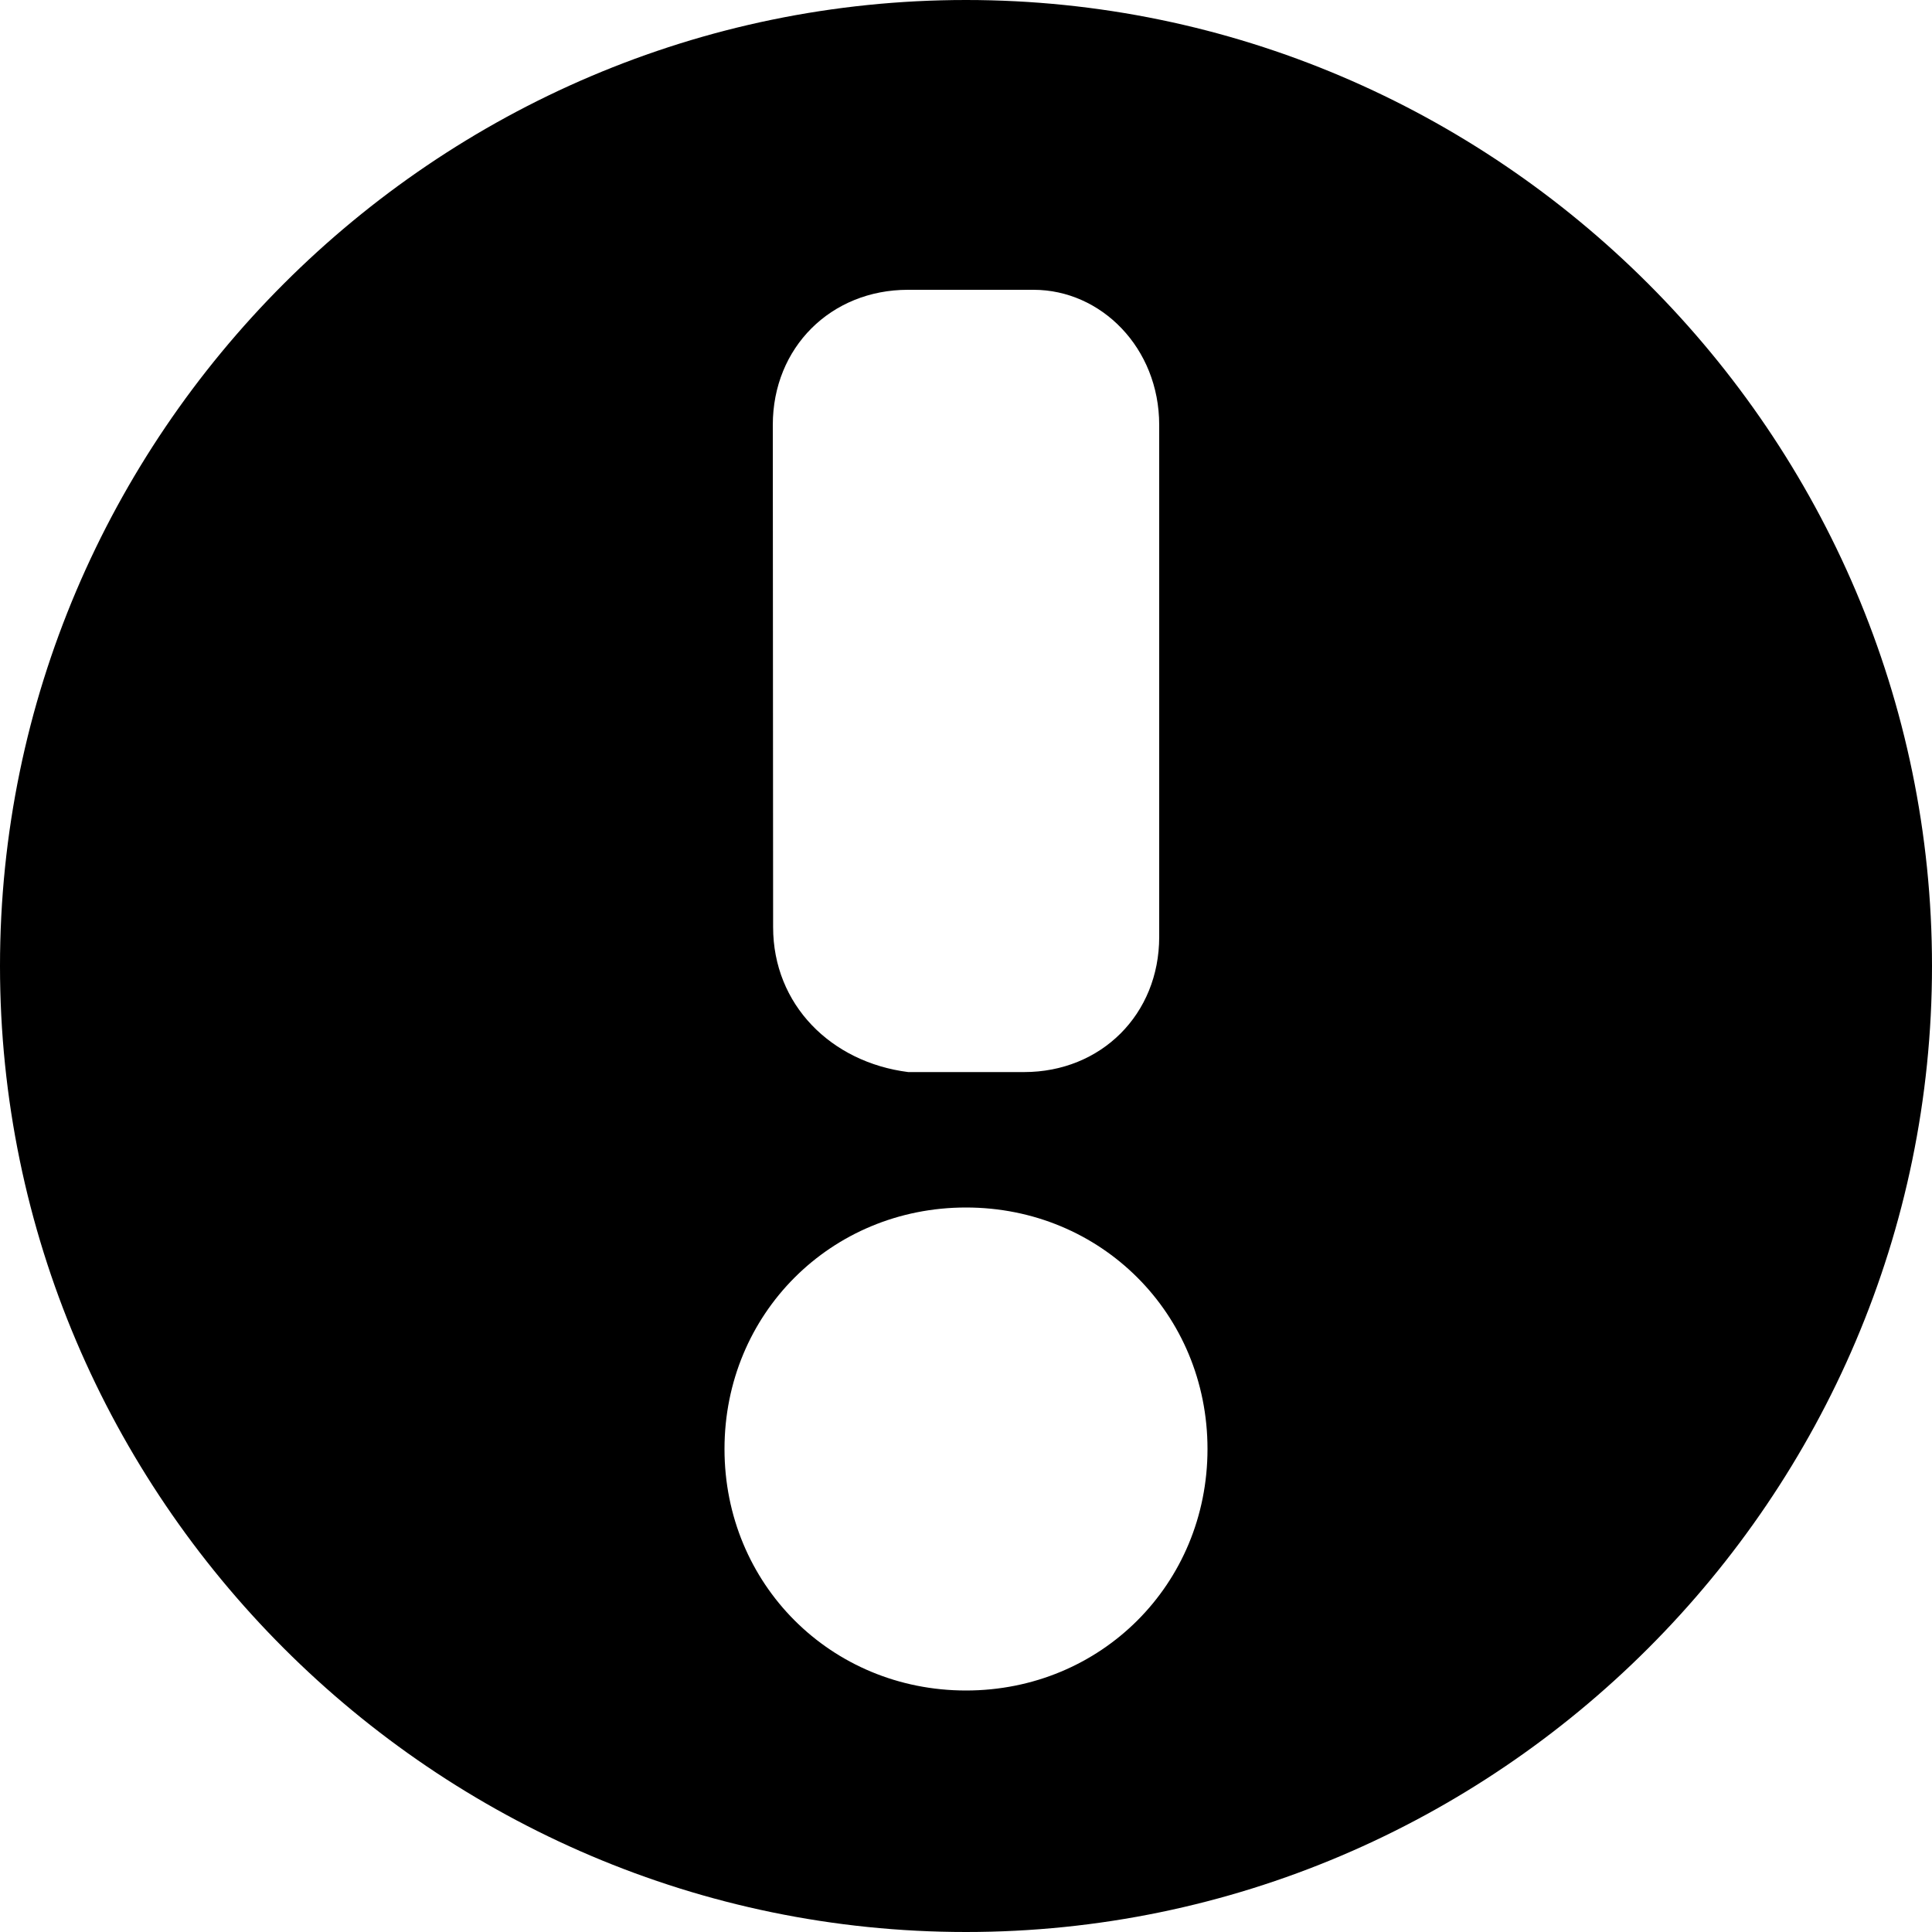 <?xml version="1.0" encoding="utf-8"?>
<!-- Generator: Adobe Illustrator 19.1.0, SVG Export Plug-In . SVG Version: 6.00 Build 0)  -->
<svg version="1.1" id="Layer_1" xmlns="http://www.w3.org/2000/svg" xmlns:xlink="http://www.w3.org/1999/xlink" x="0px" y="0px"
	 viewBox="296 -296 612 612" style="enable-background:new 296 -296 612 612;" xml:space="preserve">
<path d="M602-296c-168.3,0-306,137.7-306,306s137.7,306,306,306S908,178.3,908,10S770.3-296,602-296z M540.8-161.4
	c0-24.5,18.4-42.8,42.8-42.8h39.8c21.4,0,39.8,18.4,39.8,42.8V0.8c0,24.5-18.4,42.8-42.8,42.8h-36.7c-24.5-3.1-42.8-21.4-42.8-45.9
	L540.8-161.4L540.8-161.4z M602,239.5c-42.8,0-76.5-33.7-76.5-76.5s33.7-76.5,76.5-76.5s76.5,33.7,76.5,76.5S644.8,239.5,602,239.5z
	"/>
</svg>
